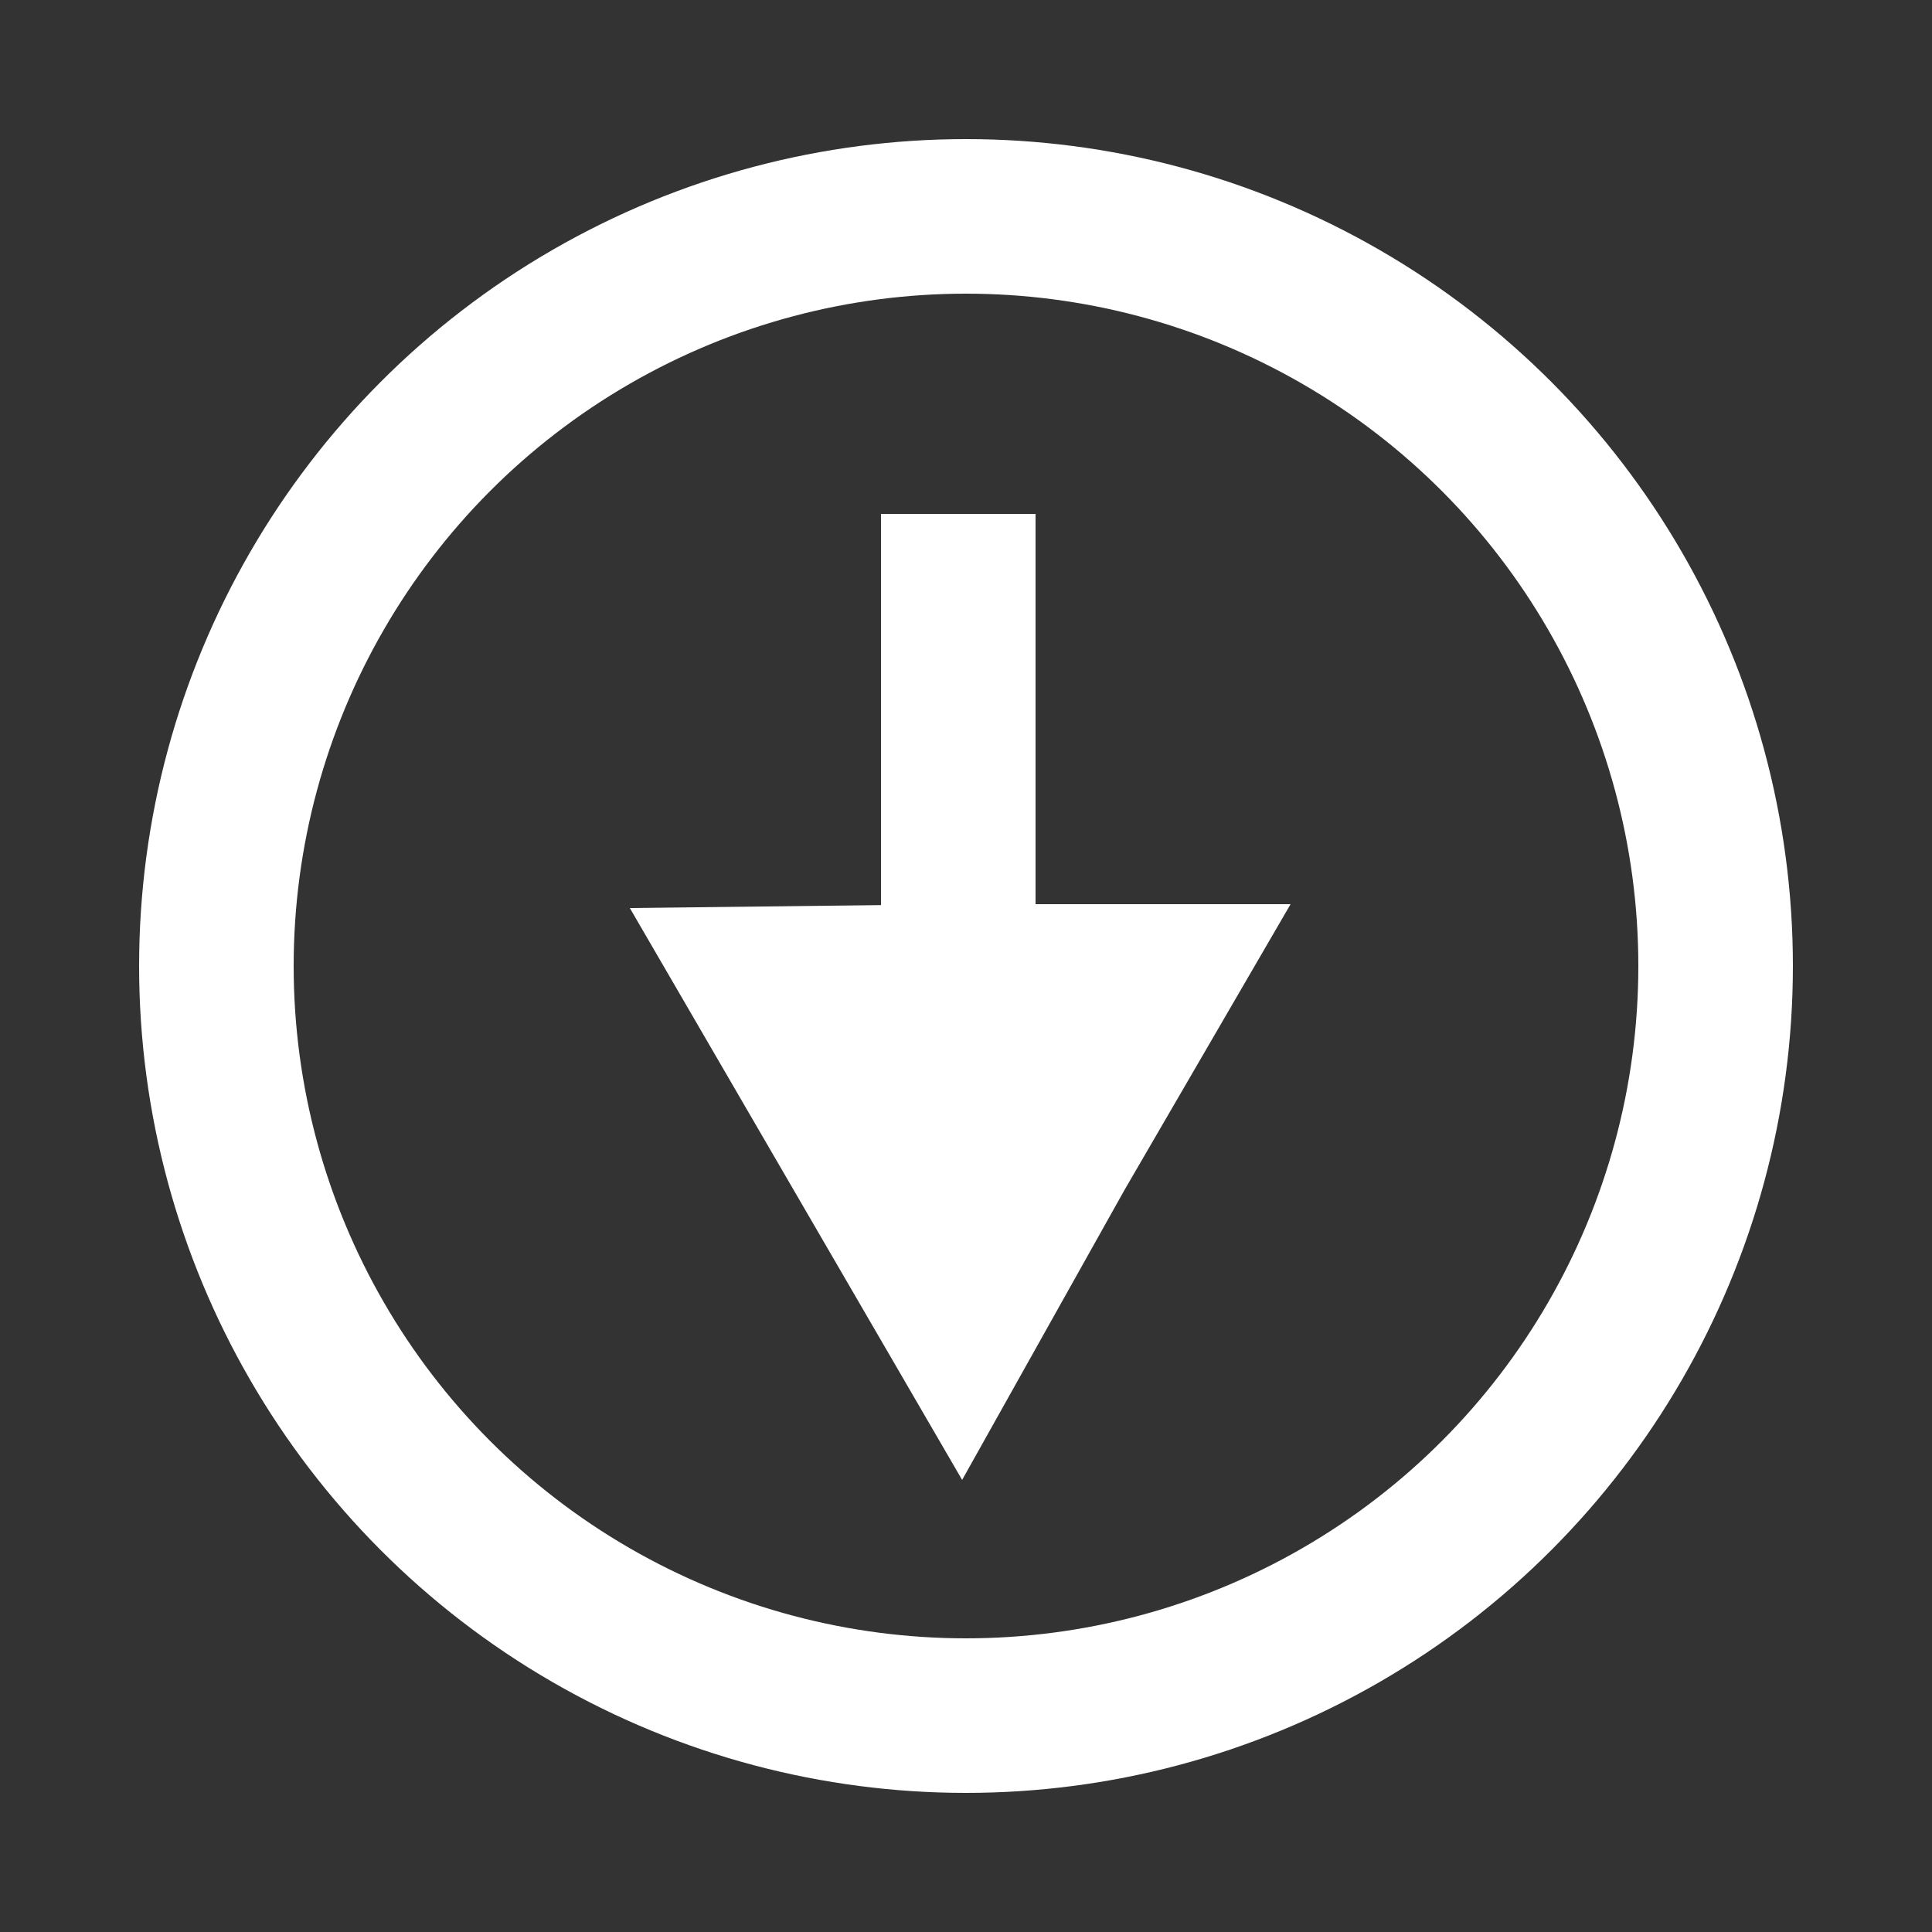 <svg xmlns="http://www.w3.org/2000/svg" viewBox="0 0 50 50" enable-background="new 0 0 50 50"><rect x="0" y="0" width="50" height="50" fill="#333333" stroke="none"/><style type="text/css">.st0{fill:none;stroke:#FFFFFF;stroke-width:4;stroke-miterlimit:10;} .st1{fill:#FFFFFF;}</style><circle class="st0" cx="25" cy="25" r="19.4"/><path class="st0" d="M24.8 13.3v16"/><path class="st1" d="M33.4 23.4l-4.3 7.4-4.2 7.5-4.3-7.4-4.3-7.4 8.5-.1z"/></svg>